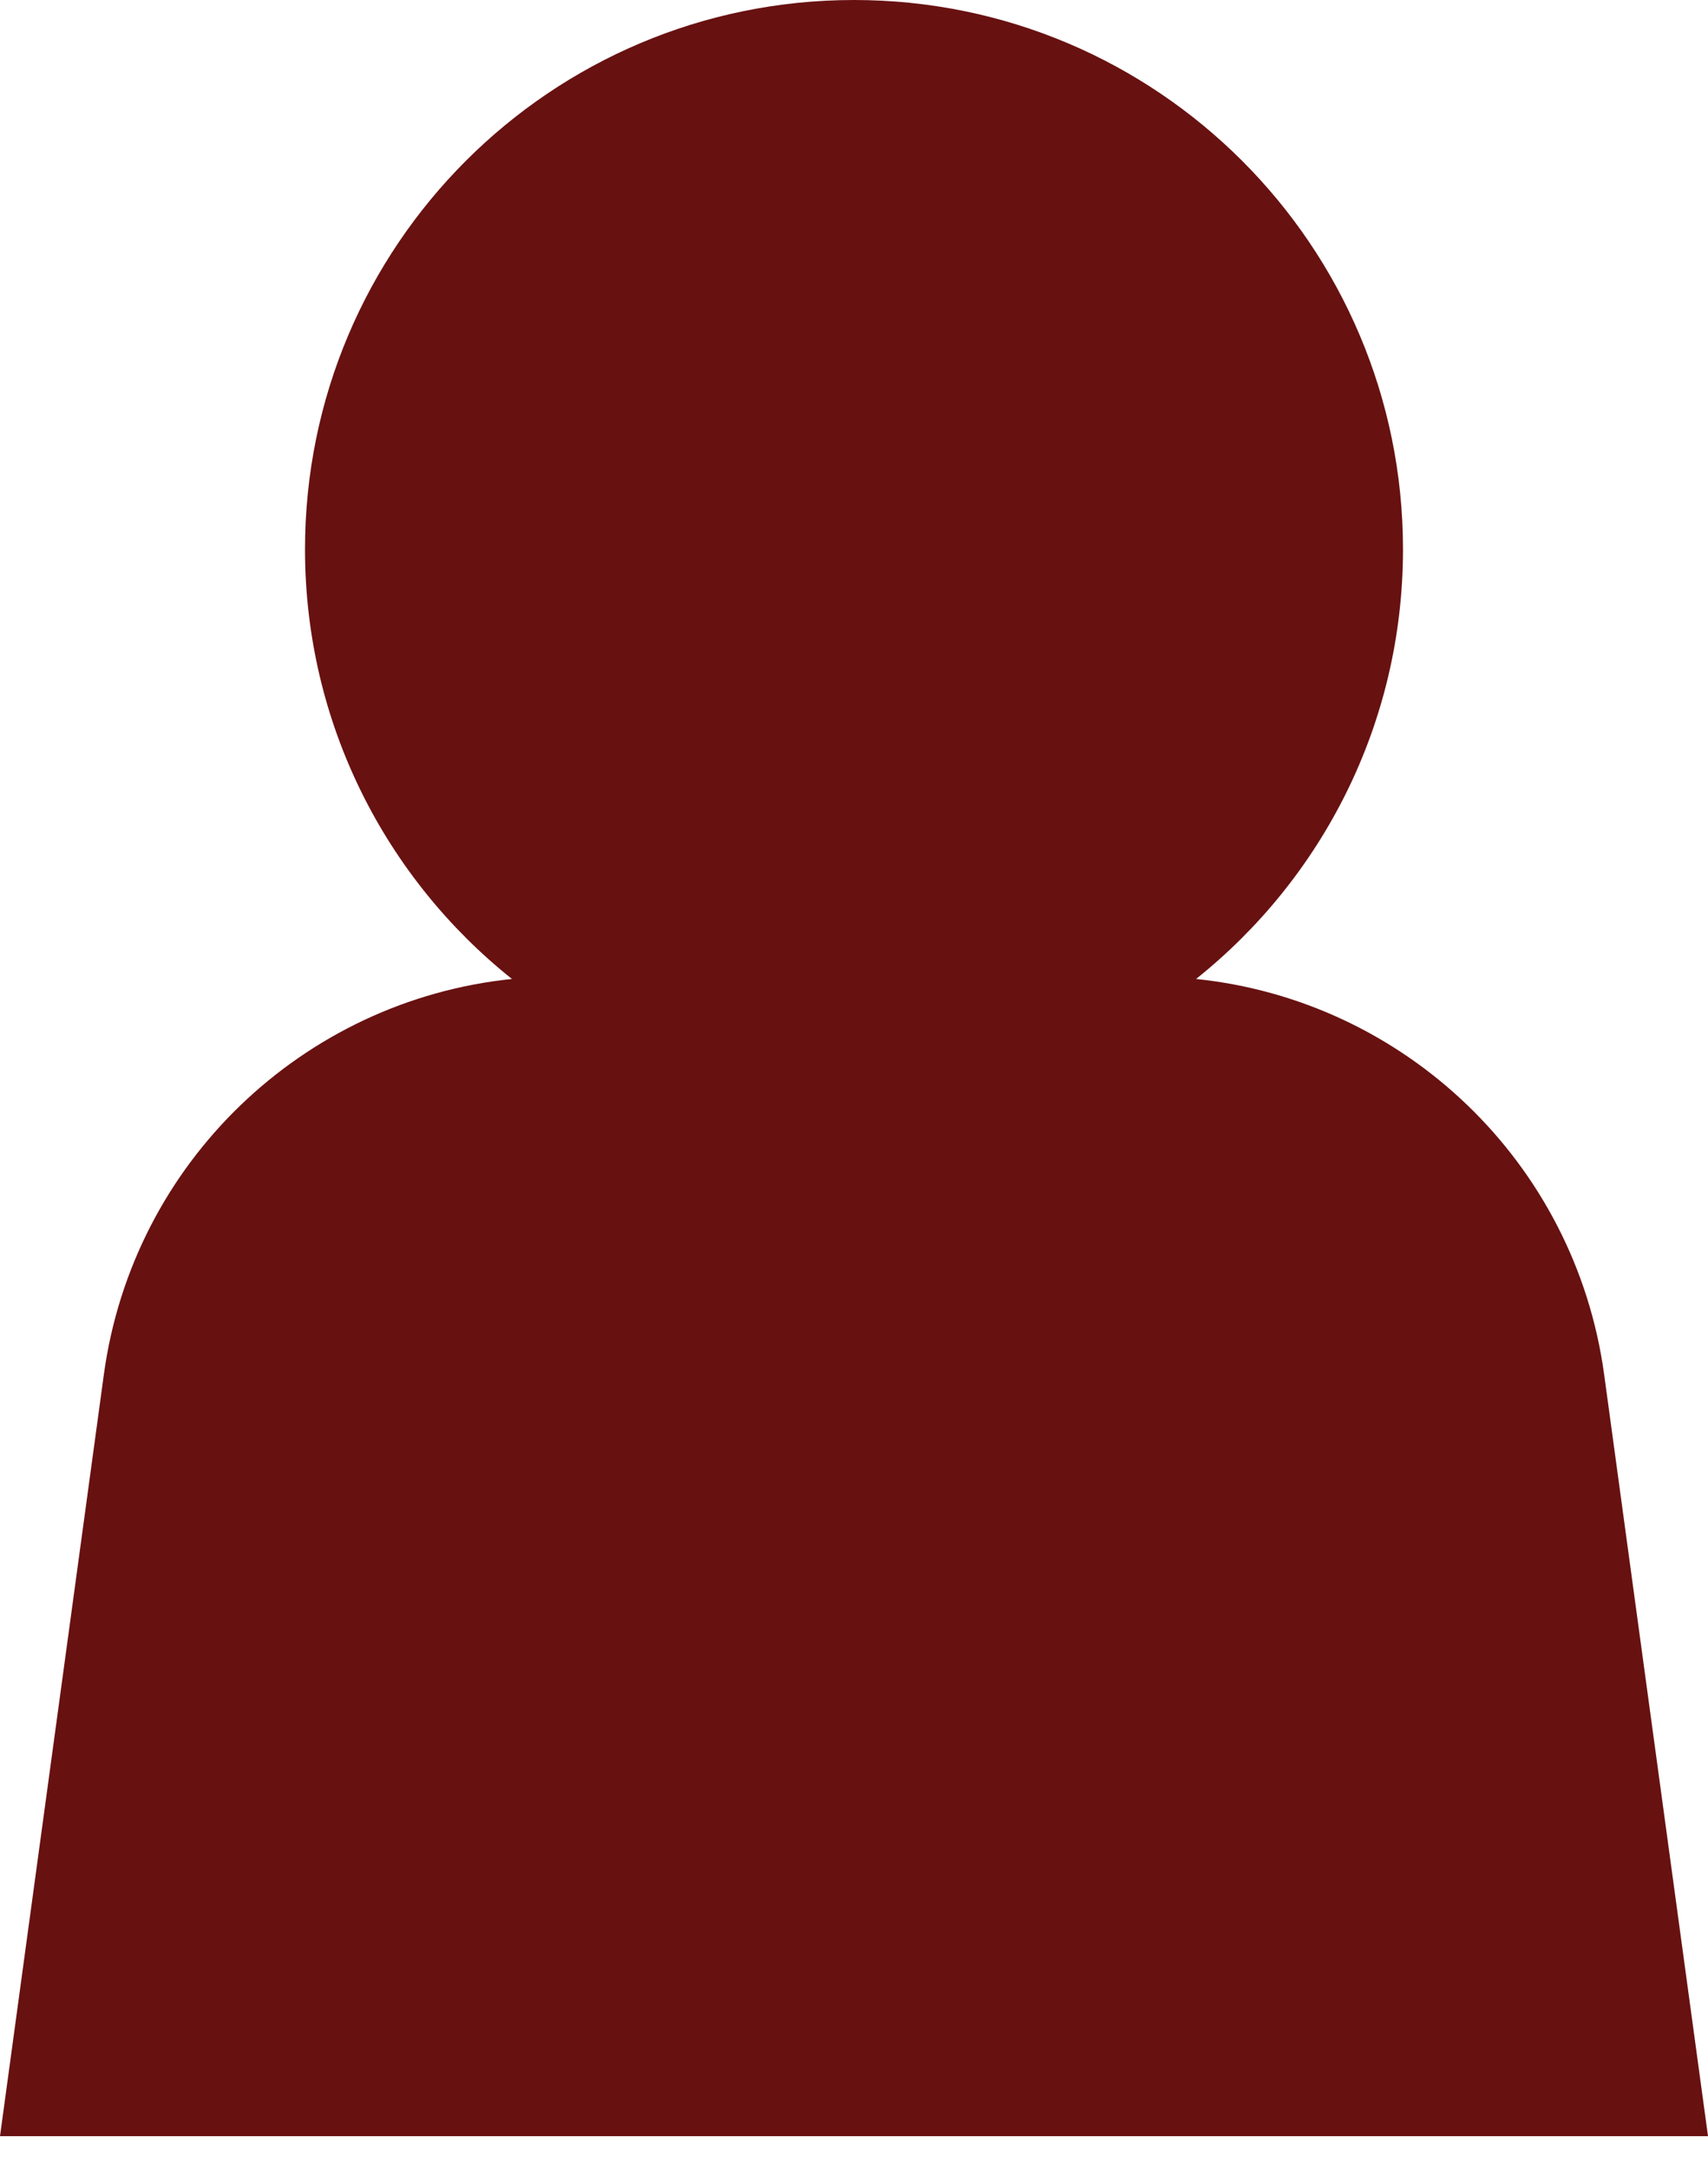 <svg width="26" height="33" viewBox="0 0 26 33" fill="none" xmlns="http://www.w3.org/2000/svg">
<path fill-rule="evenodd" clip-rule="evenodd" d="M18.207 14.894C20.127 13.363 21.357 11.004 21.357 8.357C21.357 3.742 17.616 0 13 0C8.384 0 4.643 3.742 4.643 8.357C4.643 11.004 5.873 13.363 7.793 14.894C4.616 15.222 2.022 17.685 1.581 20.911L0 32.5H26L24.419 20.911C23.978 17.685 21.384 15.222 18.207 14.894Z" fill="#681111"/>
</svg>
